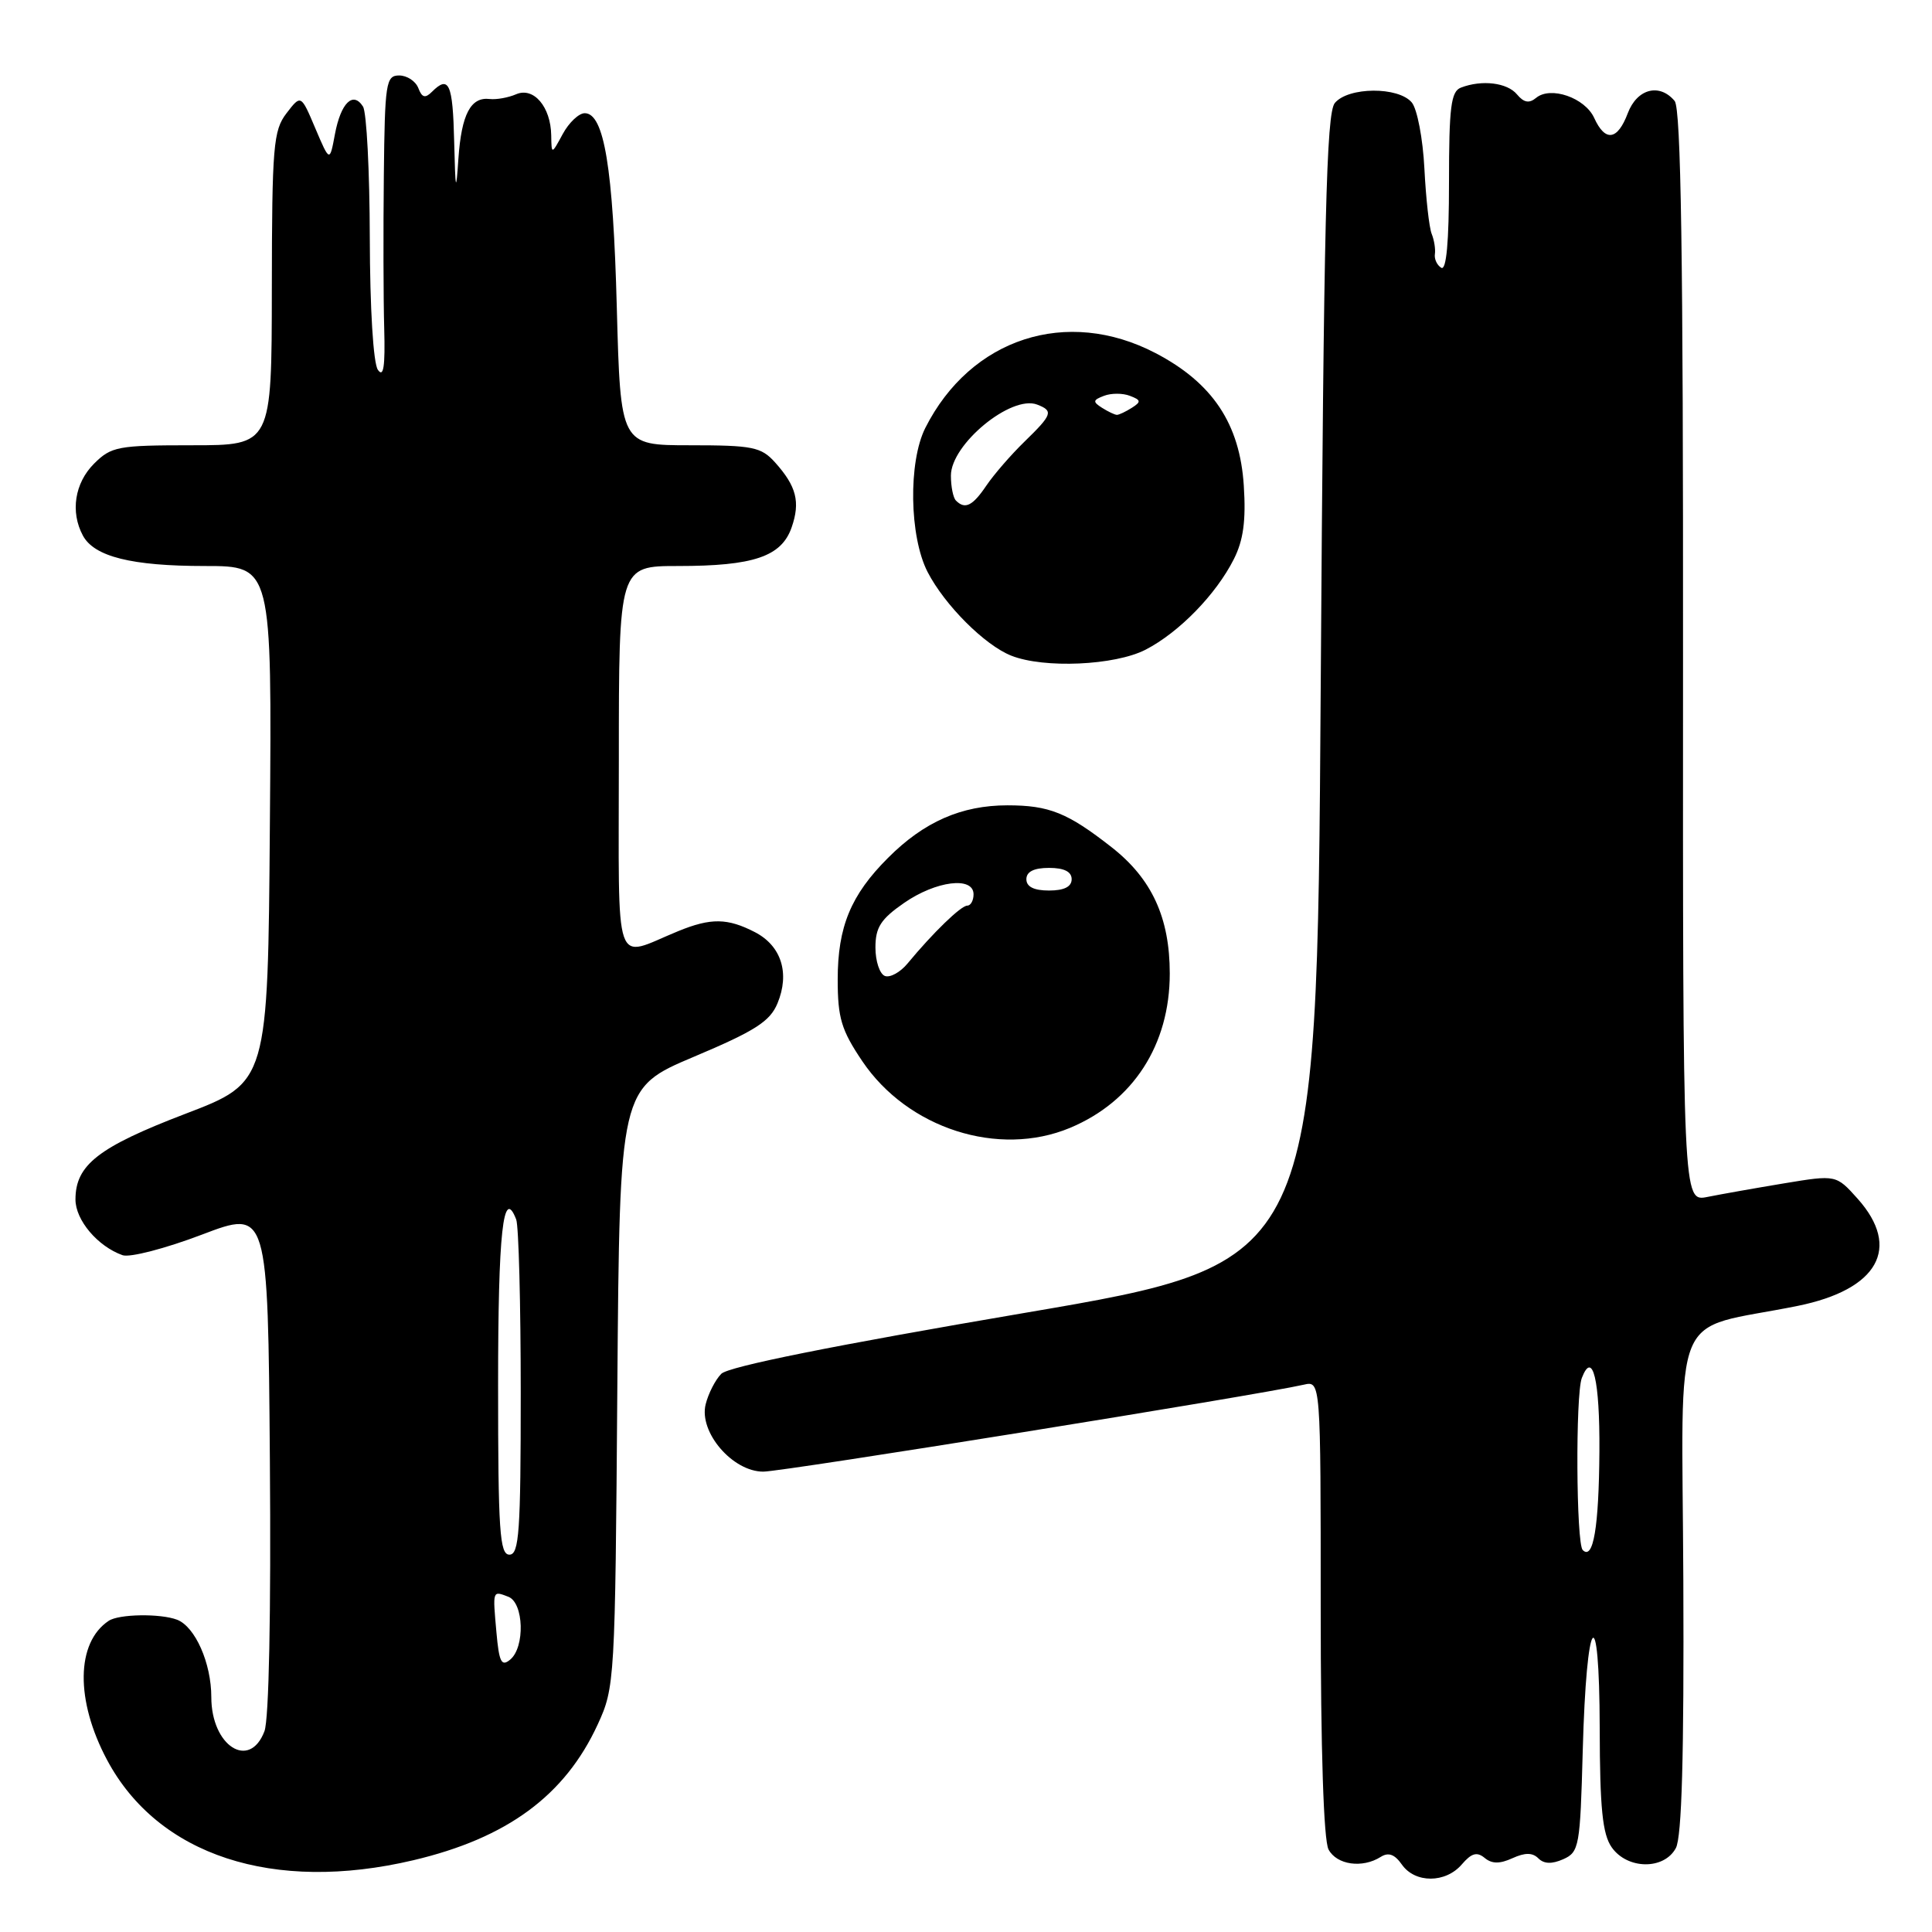 <?xml version="1.0" encoding="UTF-8" standalone="no"?>
<!DOCTYPE svg PUBLIC "-//W3C//DTD SVG 1.1//EN" "http://www.w3.org/Graphics/SVG/1.1/DTD/svg11.dtd" >
<svg xmlns="http://www.w3.org/2000/svg" xmlns:xlink="http://www.w3.org/1999/xlink" version="1.1" viewBox="0 0 256 256">
 <g >
 <path fill="currentColor"
d=" M 193.70 247.04 C 194.98 245.55 195.70 245.34 196.72 246.18 C 197.68 246.98 198.72 246.99 200.41 246.22 C 202.08 245.46 203.07 245.47 203.84 246.24 C 204.59 246.99 205.64 247.02 207.15 246.35 C 209.25 245.41 209.38 244.66 209.72 232.02 C 210.21 213.75 211.93 211.46 211.97 229.03 C 211.99 239.62 212.34 243.04 213.56 244.78 C 215.63 247.73 220.50 247.79 222.06 244.88 C 222.85 243.41 223.15 232.62 223.05 209.47 C 222.89 172.14 221.08 176.50 238.19 173.04 C 248.86 170.88 251.96 165.35 246.15 158.84 C 243.30 155.66 243.30 155.66 236.40 156.80 C 232.61 157.43 228.03 158.24 226.24 158.60 C 222.98 159.25 222.98 159.25 223.01 87.01 C 223.04 34.06 222.74 14.40 221.90 13.38 C 219.90 10.98 216.92 11.75 215.69 15.00 C 214.33 18.61 212.70 18.84 211.24 15.63 C 210.02 12.95 205.46 11.37 203.54 12.97 C 202.62 13.73 201.92 13.60 201.01 12.51 C 199.72 10.95 196.36 10.54 193.58 11.61 C 192.26 12.11 192.00 14.19 192.00 24.17 C 192.00 32.09 191.65 35.90 190.97 35.48 C 190.41 35.13 190.03 34.32 190.13 33.67 C 190.23 33.03 190.04 31.82 189.71 31.00 C 189.37 30.18 188.94 26.27 188.74 22.33 C 188.54 18.39 187.79 14.45 187.07 13.58 C 185.30 11.46 178.66 11.50 176.87 13.65 C 175.75 15.01 175.41 28.92 175.00 91.34 C 174.50 167.37 174.50 167.37 135.75 173.97 C 110.46 178.28 96.50 181.08 95.57 182.04 C 94.78 182.84 93.85 184.67 93.50 186.09 C 92.59 189.78 97.07 195.00 101.14 195.00 C 103.72 195.00 166.67 184.87 172.75 183.48 C 175.00 182.96 175.00 182.96 175.00 213.05 C 175.00 231.87 175.39 243.86 176.04 245.07 C 177.13 247.11 180.52 247.59 182.95 246.05 C 183.98 245.40 184.80 245.70 185.76 247.07 C 187.51 249.56 191.55 249.55 193.70 247.04 Z  M 54.77 246.49 C 67.20 243.56 74.86 237.92 79.20 228.50 C 81.46 223.59 81.51 222.80 81.80 183.84 C 82.11 144.18 82.11 144.18 91.96 140.02 C 100.07 136.60 102.03 135.34 103.02 132.95 C 104.68 128.95 103.53 125.33 100.04 123.52 C 96.40 121.64 94.20 121.61 89.87 123.38 C 81.17 126.94 82.00 129.35 82.00 100.57 C 82.00 75.00 82.00 75.00 89.85 75.00 C 99.85 75.00 103.54 73.75 104.89 69.90 C 106.07 66.51 105.54 64.43 102.68 61.25 C 100.85 59.23 99.73 59.00 91.44 59.00 C 82.22 59.00 82.22 59.00 81.73 40.75 C 81.24 22.22 80.05 15.00 77.48 15.00 C 76.70 15.00 75.39 16.24 74.57 17.75 C 73.08 20.50 73.08 20.50 73.04 17.94 C 72.98 14.15 70.71 11.49 68.39 12.49 C 67.35 12.94 65.78 13.22 64.90 13.12 C 62.37 12.81 61.15 15.14 60.74 21.03 C 60.43 25.68 60.34 25.34 60.18 18.75 C 60.00 11.07 59.49 9.91 57.23 12.17 C 56.34 13.06 55.91 12.94 55.43 11.67 C 55.07 10.75 53.93 10.00 52.89 10.00 C 51.14 10.00 50.99 10.97 50.86 23.25 C 50.78 30.54 50.80 39.65 50.91 43.50 C 51.05 48.59 50.82 50.09 50.07 49.00 C 49.46 48.12 49.02 40.87 49.00 31.50 C 48.98 22.70 48.58 14.88 48.10 14.12 C 46.78 12.04 45.16 13.63 44.38 17.78 C 43.69 21.49 43.69 21.49 41.78 17.00 C 39.88 12.51 39.88 12.51 37.96 15.01 C 36.22 17.28 36.04 19.36 36.02 38.25 C 36.00 59.00 36.00 59.00 25.45 59.00 C 15.59 59.00 14.75 59.16 12.45 61.45 C 9.90 64.01 9.30 67.83 10.98 70.96 C 12.48 73.76 17.43 75.00 27.16 75.00 C 36.03 75.00 36.03 75.00 35.76 109.20 C 35.50 143.41 35.50 143.41 24.55 147.59 C 13.03 152.00 10.00 154.36 10.00 158.94 C 10.00 161.67 12.94 165.15 16.24 166.32 C 17.20 166.66 21.93 165.43 26.74 163.60 C 35.50 160.27 35.50 160.27 35.76 193.53 C 35.92 213.71 35.64 227.82 35.04 229.40 C 33.06 234.60 28.00 231.35 28.00 224.88 C 28.00 220.37 25.86 215.54 23.46 214.62 C 21.25 213.78 15.75 213.86 14.40 214.77 C 10.07 217.65 9.98 225.31 14.18 233.19 C 20.93 245.86 36.21 250.87 54.77 246.49 Z  M 141.78 149.45 C 150.15 145.95 155.00 138.45 155.00 129.00 C 155.00 121.60 152.63 116.44 147.29 112.26 C 141.47 107.70 139.03 106.71 133.50 106.71 C 127.40 106.71 122.44 108.89 117.67 113.67 C 112.74 118.59 111.00 122.80 111.00 129.79 C 111.00 134.88 111.48 136.49 114.25 140.60 C 120.27 149.54 132.31 153.40 141.78 149.45 Z  M 151.79 86.09 C 156.23 83.80 161.13 78.77 163.49 74.09 C 164.75 71.60 165.11 68.99 164.81 64.36 C 164.29 56.16 160.68 50.74 153.12 46.79 C 141.37 40.66 128.62 44.80 122.61 56.70 C 120.34 61.21 120.49 71.09 122.91 75.79 C 125.17 80.17 130.48 85.49 134.00 86.88 C 138.34 88.60 147.72 88.18 151.79 86.09 Z  M 209.72 205.39 C 208.85 204.52 208.75 184.81 209.60 182.59 C 211.04 178.85 211.99 182.84 211.93 192.31 C 211.86 202.38 211.12 206.78 209.72 205.39 Z  M 65.78 216.29 C 65.28 210.67 65.24 210.77 67.36 211.58 C 69.41 212.37 69.59 218.27 67.60 219.91 C 66.45 220.87 66.13 220.25 65.78 216.29 Z  M 66.00 183.56 C 66.00 163.27 66.67 157.10 68.40 161.59 C 68.73 162.45 69.00 172.80 69.00 184.58 C 69.00 202.95 68.79 206.00 67.50 206.00 C 66.21 206.00 66.00 202.84 66.00 183.56 Z  M 117.25 129.32 C 116.56 129.05 116.00 127.36 116.00 125.55 C 116.00 122.88 116.71 121.78 119.80 119.64 C 124.03 116.71 129.00 116.09 129.00 118.50 C 129.00 119.33 128.62 120.00 128.17 120.00 C 127.33 120.00 123.61 123.61 120.27 127.65 C 119.30 128.83 117.94 129.58 117.25 129.32 Z  M 136.00 116.50 C 136.00 115.50 137.00 115.00 139.00 115.00 C 141.00 115.00 142.00 115.50 142.00 116.50 C 142.00 117.50 141.00 118.00 139.00 118.00 C 137.00 118.00 136.00 117.50 136.00 116.50 Z  M 126.67 66.33 C 126.30 65.97 126.00 64.48 126.00 63.02 C 126.00 58.87 133.99 52.29 137.43 53.61 C 139.61 54.45 139.45 54.92 135.75 58.52 C 133.96 60.26 131.69 62.88 130.70 64.34 C 128.88 67.04 127.87 67.54 126.67 66.33 Z  M 146.03 54.04 C 144.77 53.24 144.80 53.01 146.28 52.45 C 147.23 52.08 148.77 52.08 149.72 52.45 C 151.20 53.01 151.23 53.24 149.97 54.04 C 149.16 54.55 148.28 54.97 148.00 54.97 C 147.72 54.97 146.84 54.55 146.03 54.04 Z "/>
</g>
</svg>
